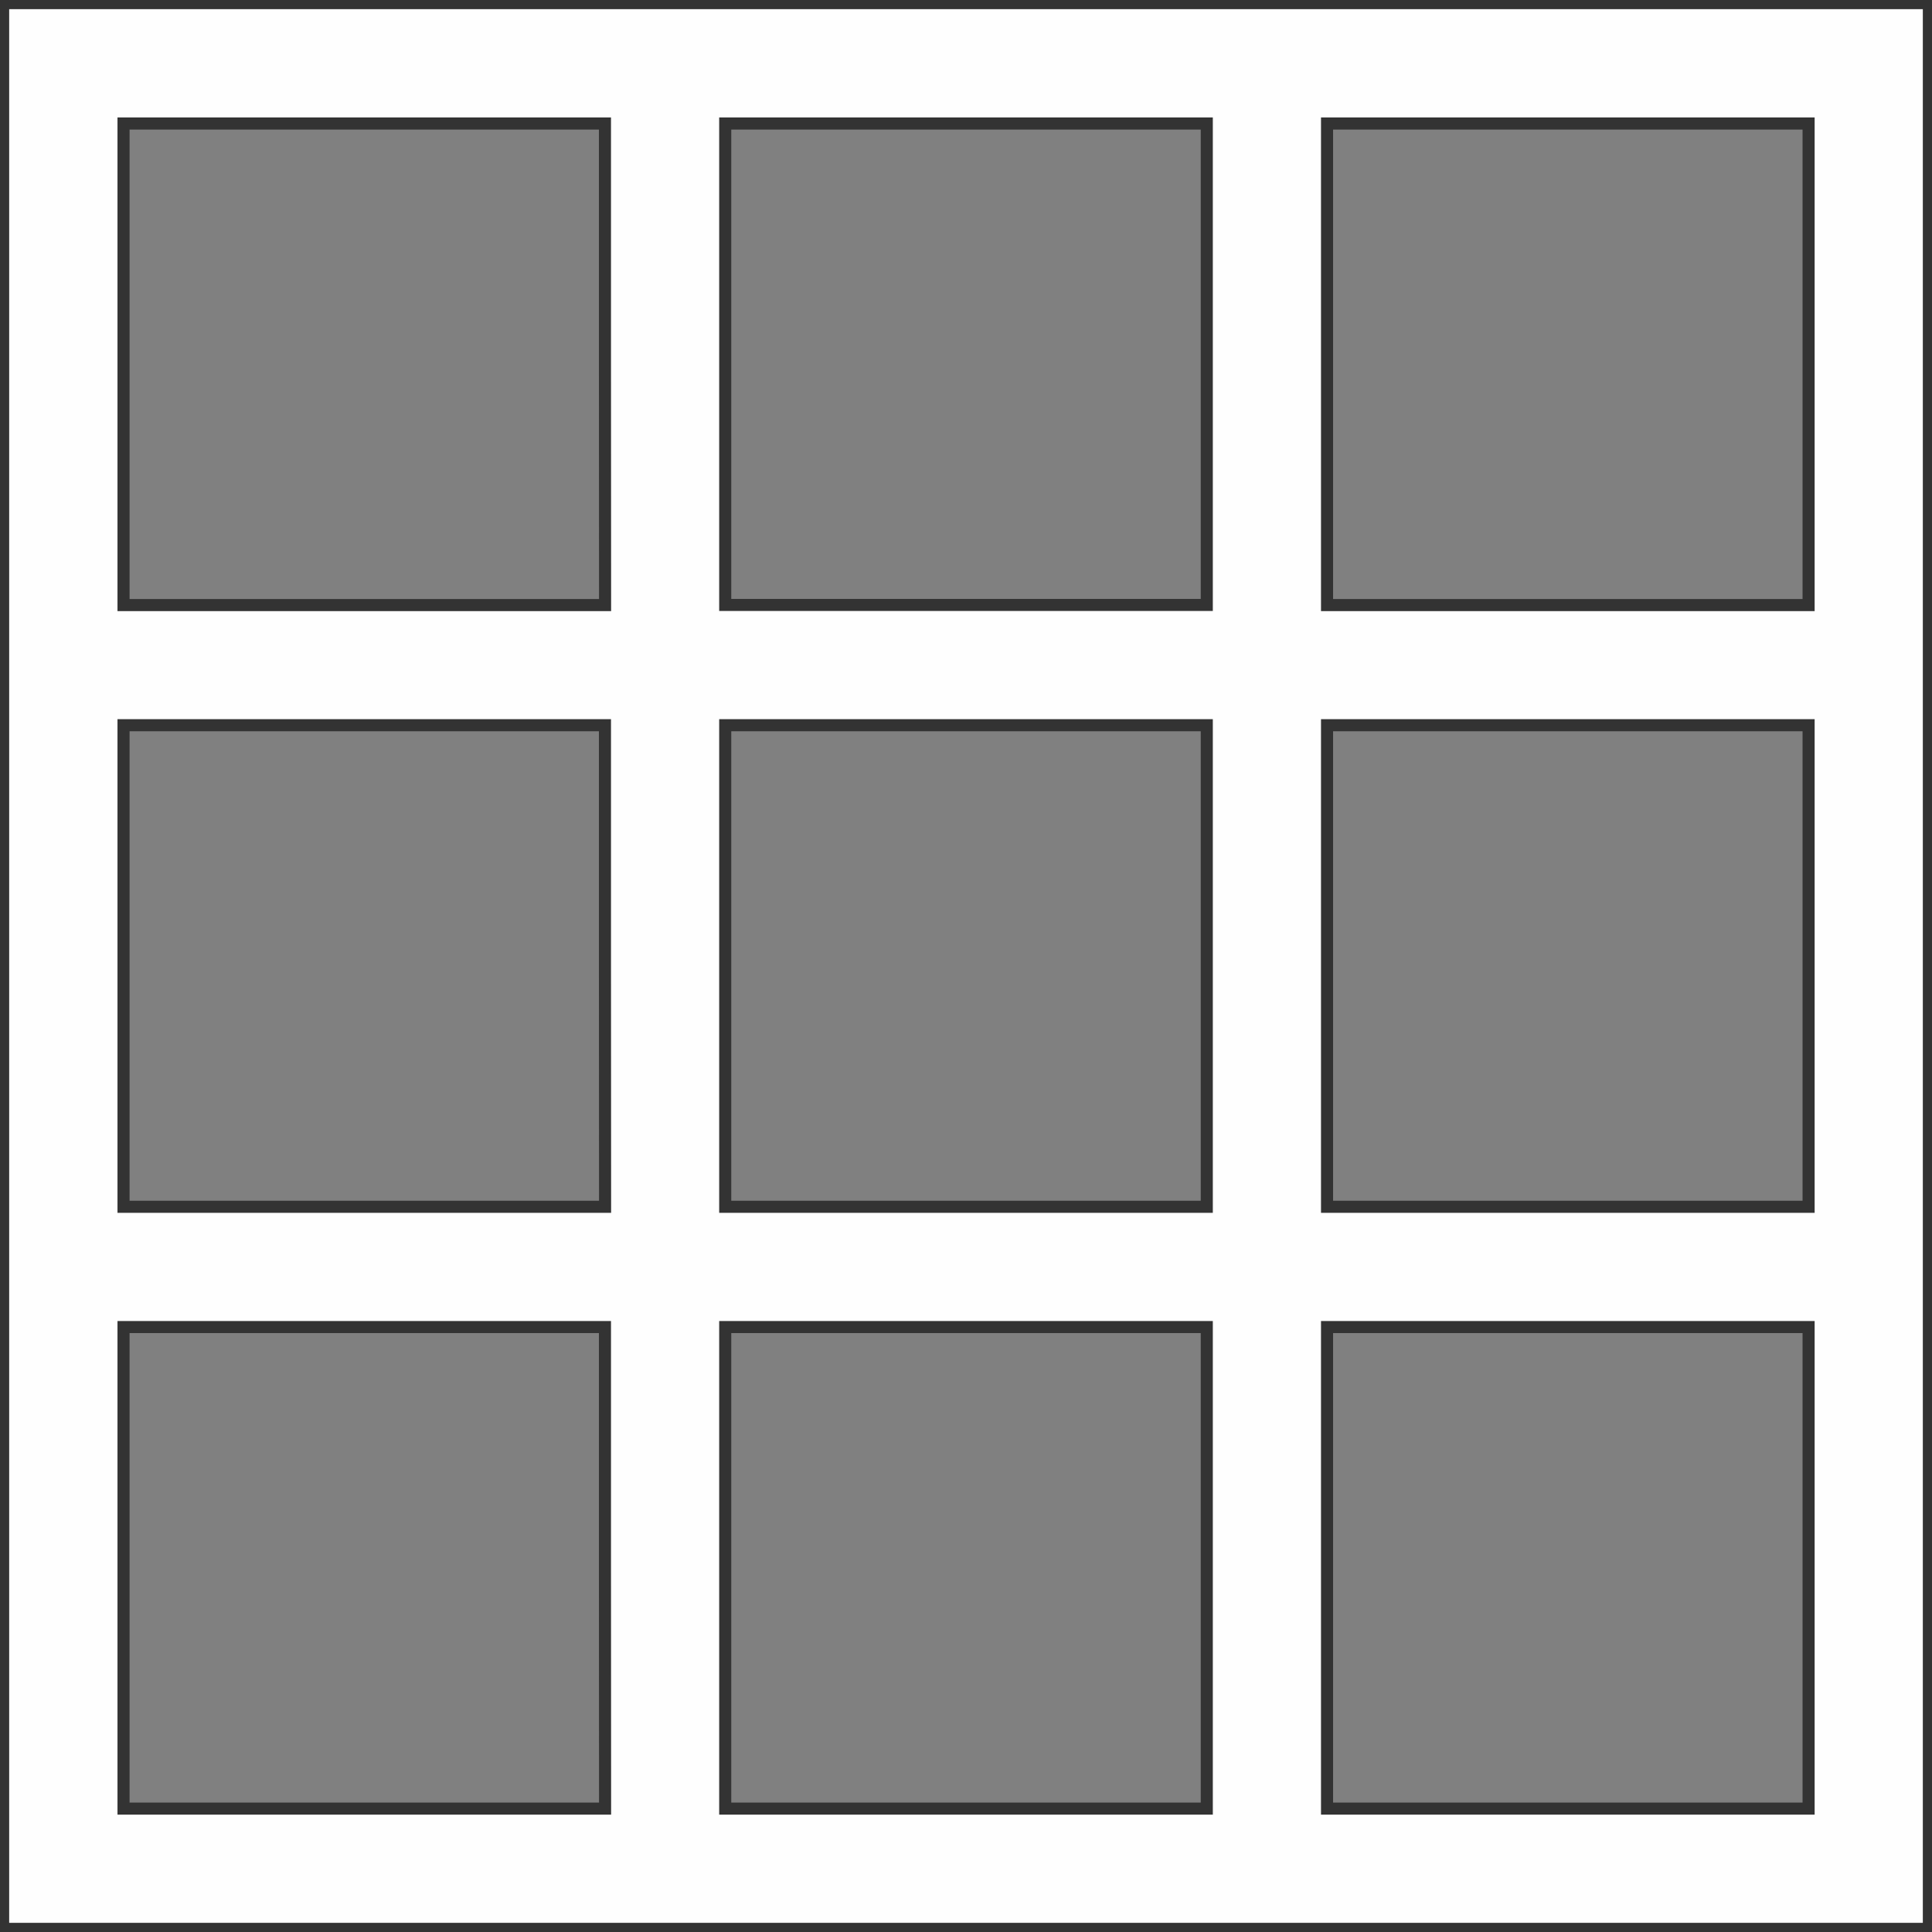<?xml version="1.0" encoding="UTF-8" standalone="no"?>
<!-- Created with Inkscape (http://www.inkscape.org/) -->

<svg
   version="1.1"
   id="svg2"
   width="1600"
   height="1600"
   viewBox="0 0 1600 1600"
   sodipodi:docname="view_ortho.svg"
   inkscape:version="1.2.2 (732a01da63, 2022-12-09)"
   xmlns:inkscape="http://www.inkscape.org/namespaces/inkscape"
   xmlns:sodipodi="http://sodipodi.sourceforge.net/DTD/sodipodi-0.dtd"
   xmlns="http://www.w3.org/2000/svg"
   xmlns:svg="http://www.w3.org/2000/svg"
   xmlns:rdf="http://www.w3.org/1999/02/22-rdf-syntax-ns#"
   xmlns:cc="http://creativecommons.org/ns#"
   xmlns:dc="http://purl.org/dc/elements/1.1/">
  <rect x="0" y="0" width="1600" height="1600" fill="#808080" stroke="none"/>
  <defs
     id="defs6" />
  <sodipodi:namedview
     pagecolor="#808080"
     bordercolor="#666666"
     borderopacity="1"
     objecttolerance="10"
     gridtolerance="10"
     guidetolerance="10"
     inkscape:pageopacity="0"
     inkscape:pageshadow="2"
     inkscape:window-width="2560"
     inkscape:window-height="1009"
     id="namedview4"
     showgrid="false"
     inkscape:zoom="0.35355339"
     inkscape:cx="749.53319"
     inkscape:cy="854.18499"
     inkscape:window-x="-8"
     inkscape:window-y="-8"
     inkscape:window-maximized="1"
     inkscape:current-layer="VIEW_ORTHO"
     inkscape:showpageshadow="0"
     inkscape:pagecheckerboard="true"
     inkscape:deskcolor="#d1d1d1" />
  <g
     id="VIEW_ORTHO"
     transform="matrix(100,0,0,100,0,4.9999997e-5)"
     style="stroke-width:0.011">
    <path
       style="display:inline;fill:none;stroke-width:0"
       d="M 0,13.714 V 11.429 H 2.286 4.571 V 13.714 16 H 2.286 0 Z m 5.714,0 V 11.429 H 8 10.286 V 13.714 16 H 8 5.714 Z m 5.714,0 V 11.429 H 13.714 16 V 13.714 16 H 13.714 11.429 Z M 0,8 V 5.714 H 2.286 4.571 V 8 10.286 H 2.286 0 Z M 5.714,8 V 5.714 H 8 10.286 V 8 10.286 H 8 5.714 Z M 11.429,8 V 5.714 H 13.714 16 V 8 10.286 H 13.714 11.429 Z M 0,2.286 V -4.9999997e-7 H 2.286 4.571 V 2.286 4.571 H 2.286 0 Z m 5.714,0 V -4.9999997e-7 H 8 10.286 V 2.286 4.571 H 8 5.714 Z m 5.714,0 V -4.9999997e-7 H 13.714 16 V 2.286 4.571 h -2.286 -2.286 z"
       id="path821"
       inkscape:connector-curvature="0" />
    <path
       style="fill:#fefefe;stroke:#333333;stroke-width:0.1;stroke-dasharray:none;stroke-opacity:1"
       d="M 0.026,8 V 0.026 H 8 15.974 V 8 15.974 H 8 0.026 Z M 5.01,12.984 V 10.99 H 3.016 1.023 v 1.994 1.994 h 1.994 1.994 z m 4.984,0 V 10.99 H 8 6.006 v 1.994 1.994 H 8 9.994 Z m 4.984,0 v -1.994 h -1.994 -1.994 v 1.994 1.994 h 1.994 1.994 z M 5.01,8 V 6.006 H 3.016 1.023 V 8 9.994 h 1.994 1.994 z m 4.984,0 V 6.006 H 8 6.006 V 8 9.994 H 8 9.994 Z m 4.984,0 V 6.006 H 12.984 10.99 V 8 9.994 h 1.994 1.994 z M 5.01,3.016 V 1.023 H 3.016 1.023 v 1.994 1.994 h 1.994 1.994 z m 4.984,0 V 1.023 H 8 6.006 V 3.016 5.01 H 8 9.994 Z m 4.984,0 V 1.023 h -1.994 -1.994 v 1.994 1.994 h 1.994 1.994 z"
       id="path819"
       inkscape:connector-curvature="0" />
  </g>
</svg>

